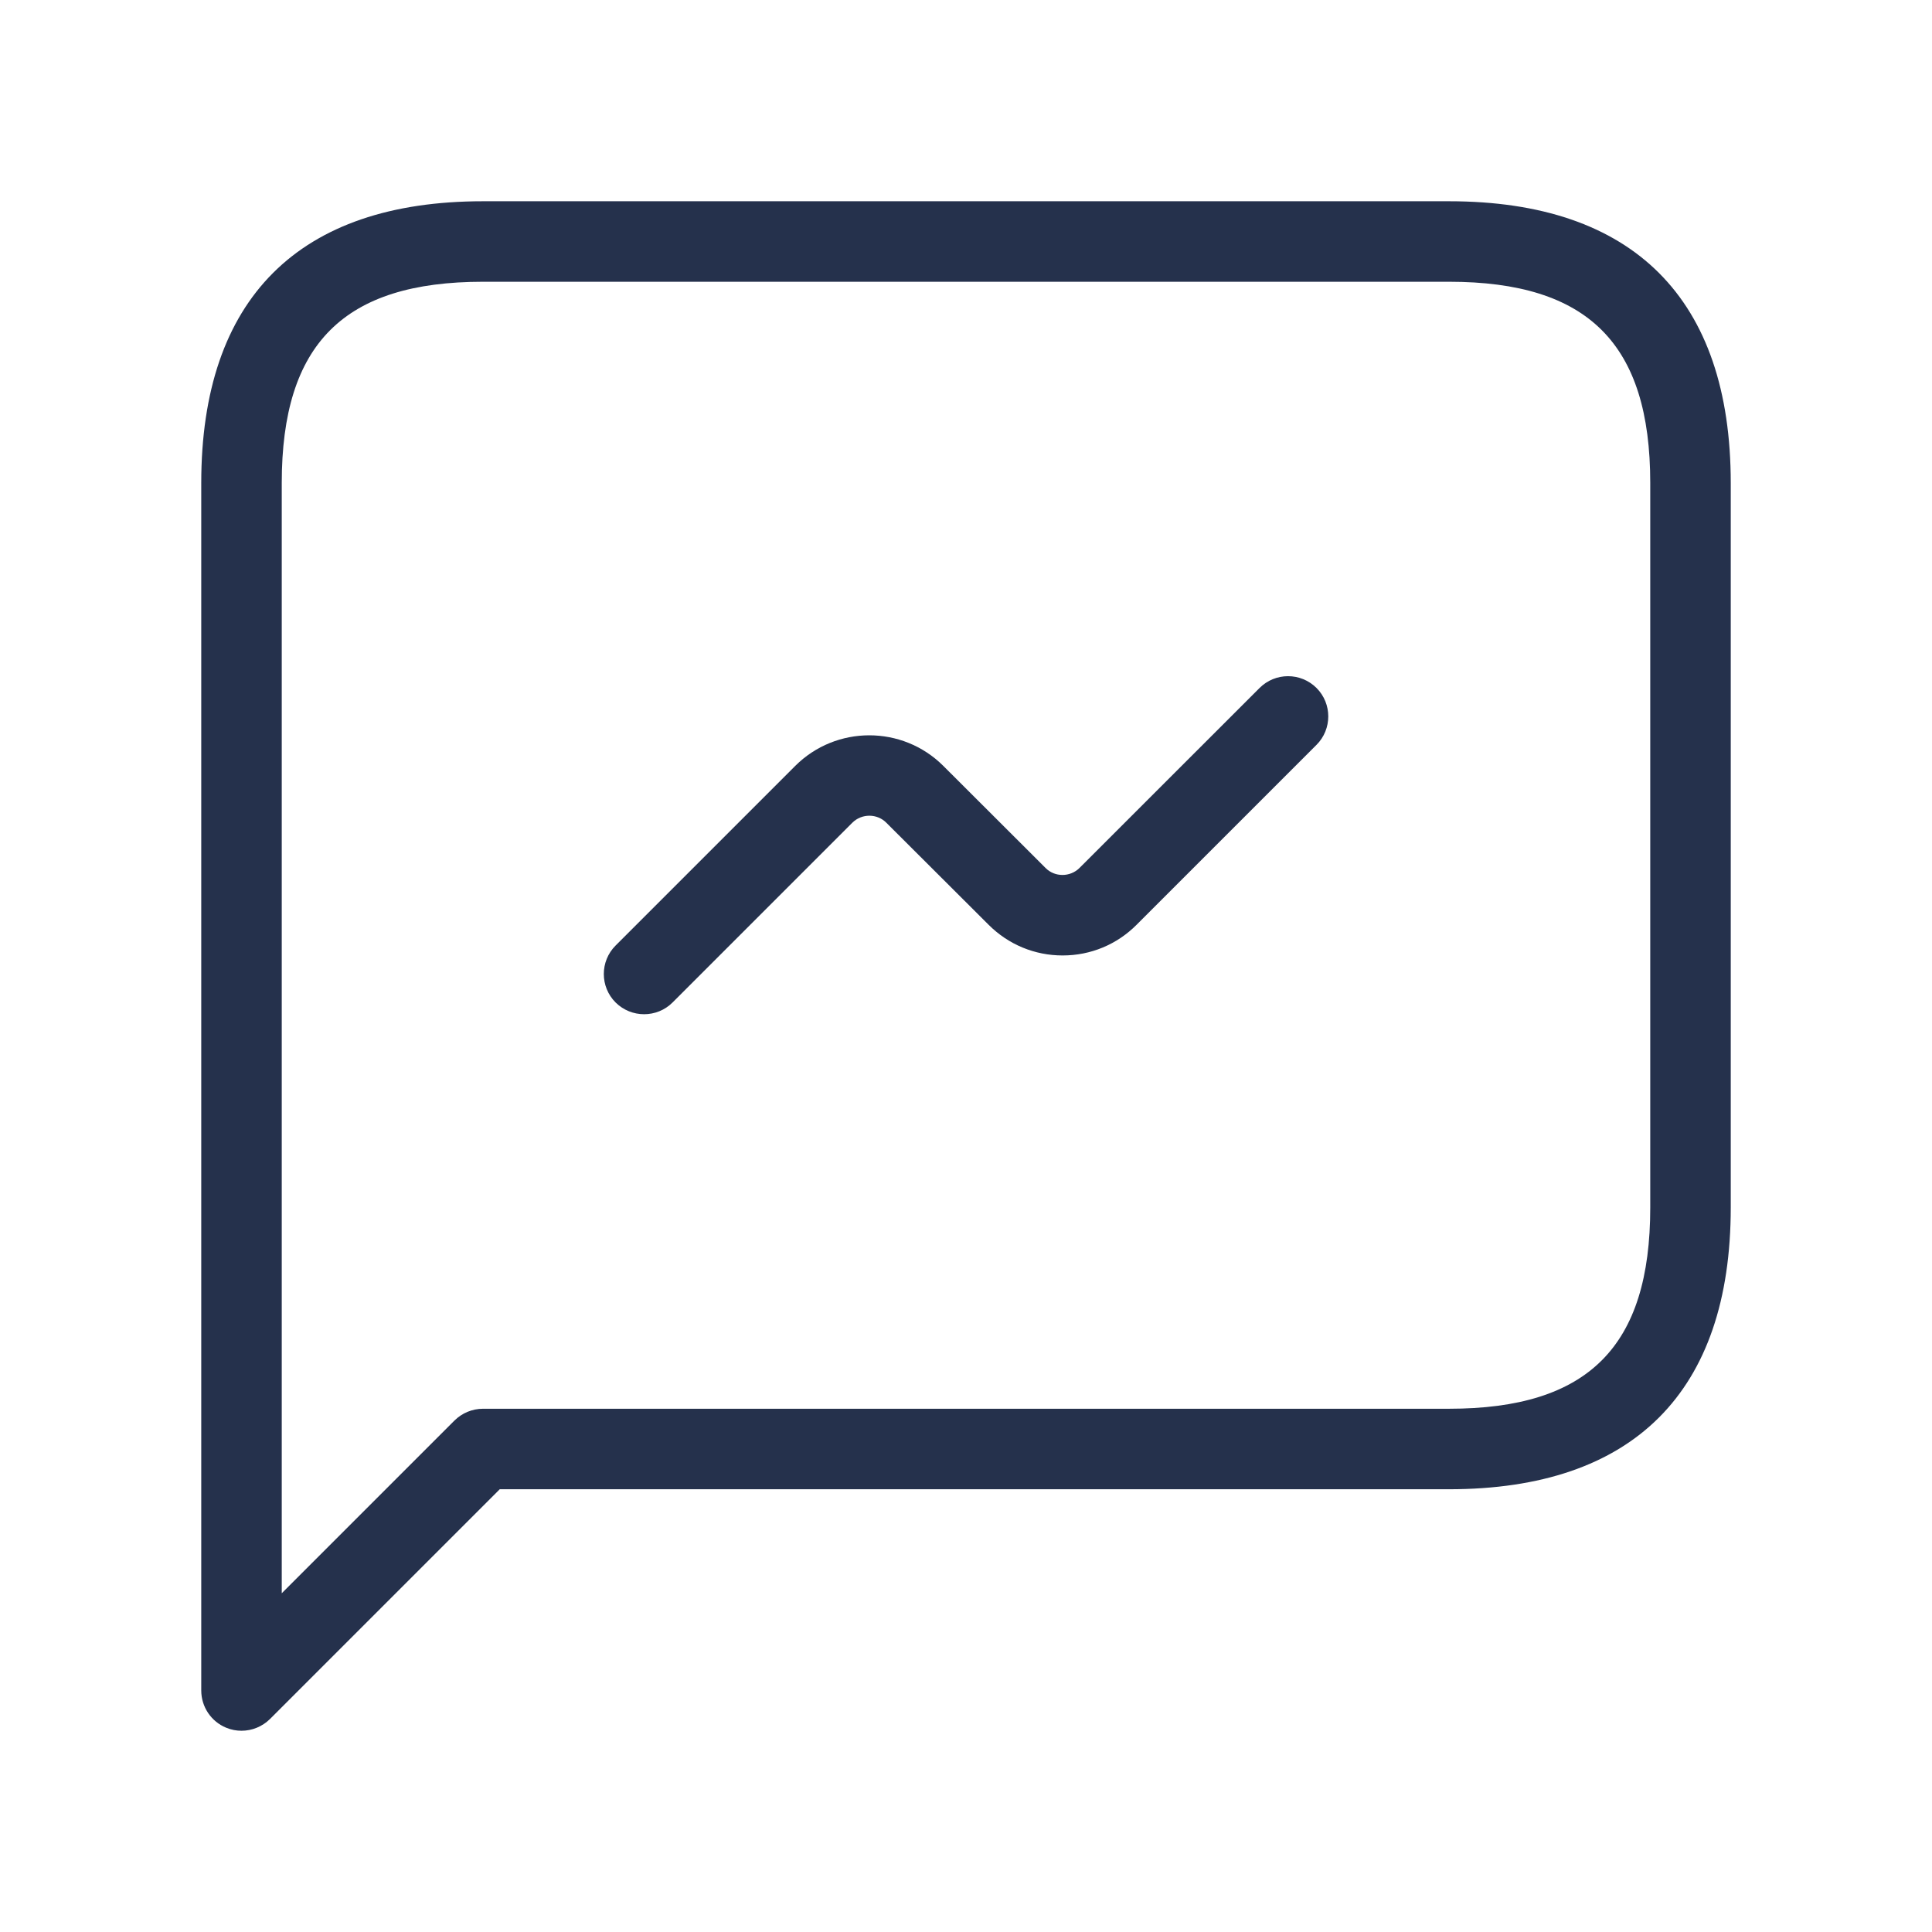 <svg width="24" height="24" viewBox="0 0 24 24" fill="none" xmlns="http://www.w3.org/2000/svg">
<path d="M18 2.5H6C3.71 2.5 2.5 3.71 2.5 6V21C2.5 21.202 2.622 21.385 2.809 21.462C2.871 21.488 2.936 21.5 3 21.5C3.13 21.5 3.258 21.449 3.354 21.354L6.208 18.5H18C20.29 18.5 21.5 17.29 21.5 15V6C21.5 3.71 20.29 2.5 18 2.5ZM20.5 15C20.5 16.729 19.729 17.5 18 17.5H6C5.867 17.5 5.74 17.553 5.646 17.646L3.5 19.792V6C3.5 4.271 4.271 3.5 6 3.5H18C19.729 3.5 20.5 4.271 20.5 6V15ZM16.354 8.546C16.549 8.741 16.549 9.058 16.354 9.253L14.119 11.488C13.875 11.733 13.549 11.869 13.201 11.869C13.201 11.869 13.201 11.869 13.2 11.869C12.854 11.869 12.528 11.734 12.283 11.49L11.011 10.221C10.897 10.105 10.705 10.103 10.587 10.221L8.355 12.453C8.257 12.551 8.129 12.599 8.001 12.599C7.873 12.599 7.745 12.55 7.647 12.453C7.452 12.258 7.452 11.941 7.647 11.746L9.879 9.514C10.386 9.008 11.21 9.008 11.717 9.513L12.988 10.782C13.103 10.899 13.295 10.897 13.41 10.782L15.646 8.547C15.842 8.351 16.158 8.351 16.354 8.546Z" fill="#25314C"/>
</svg>
